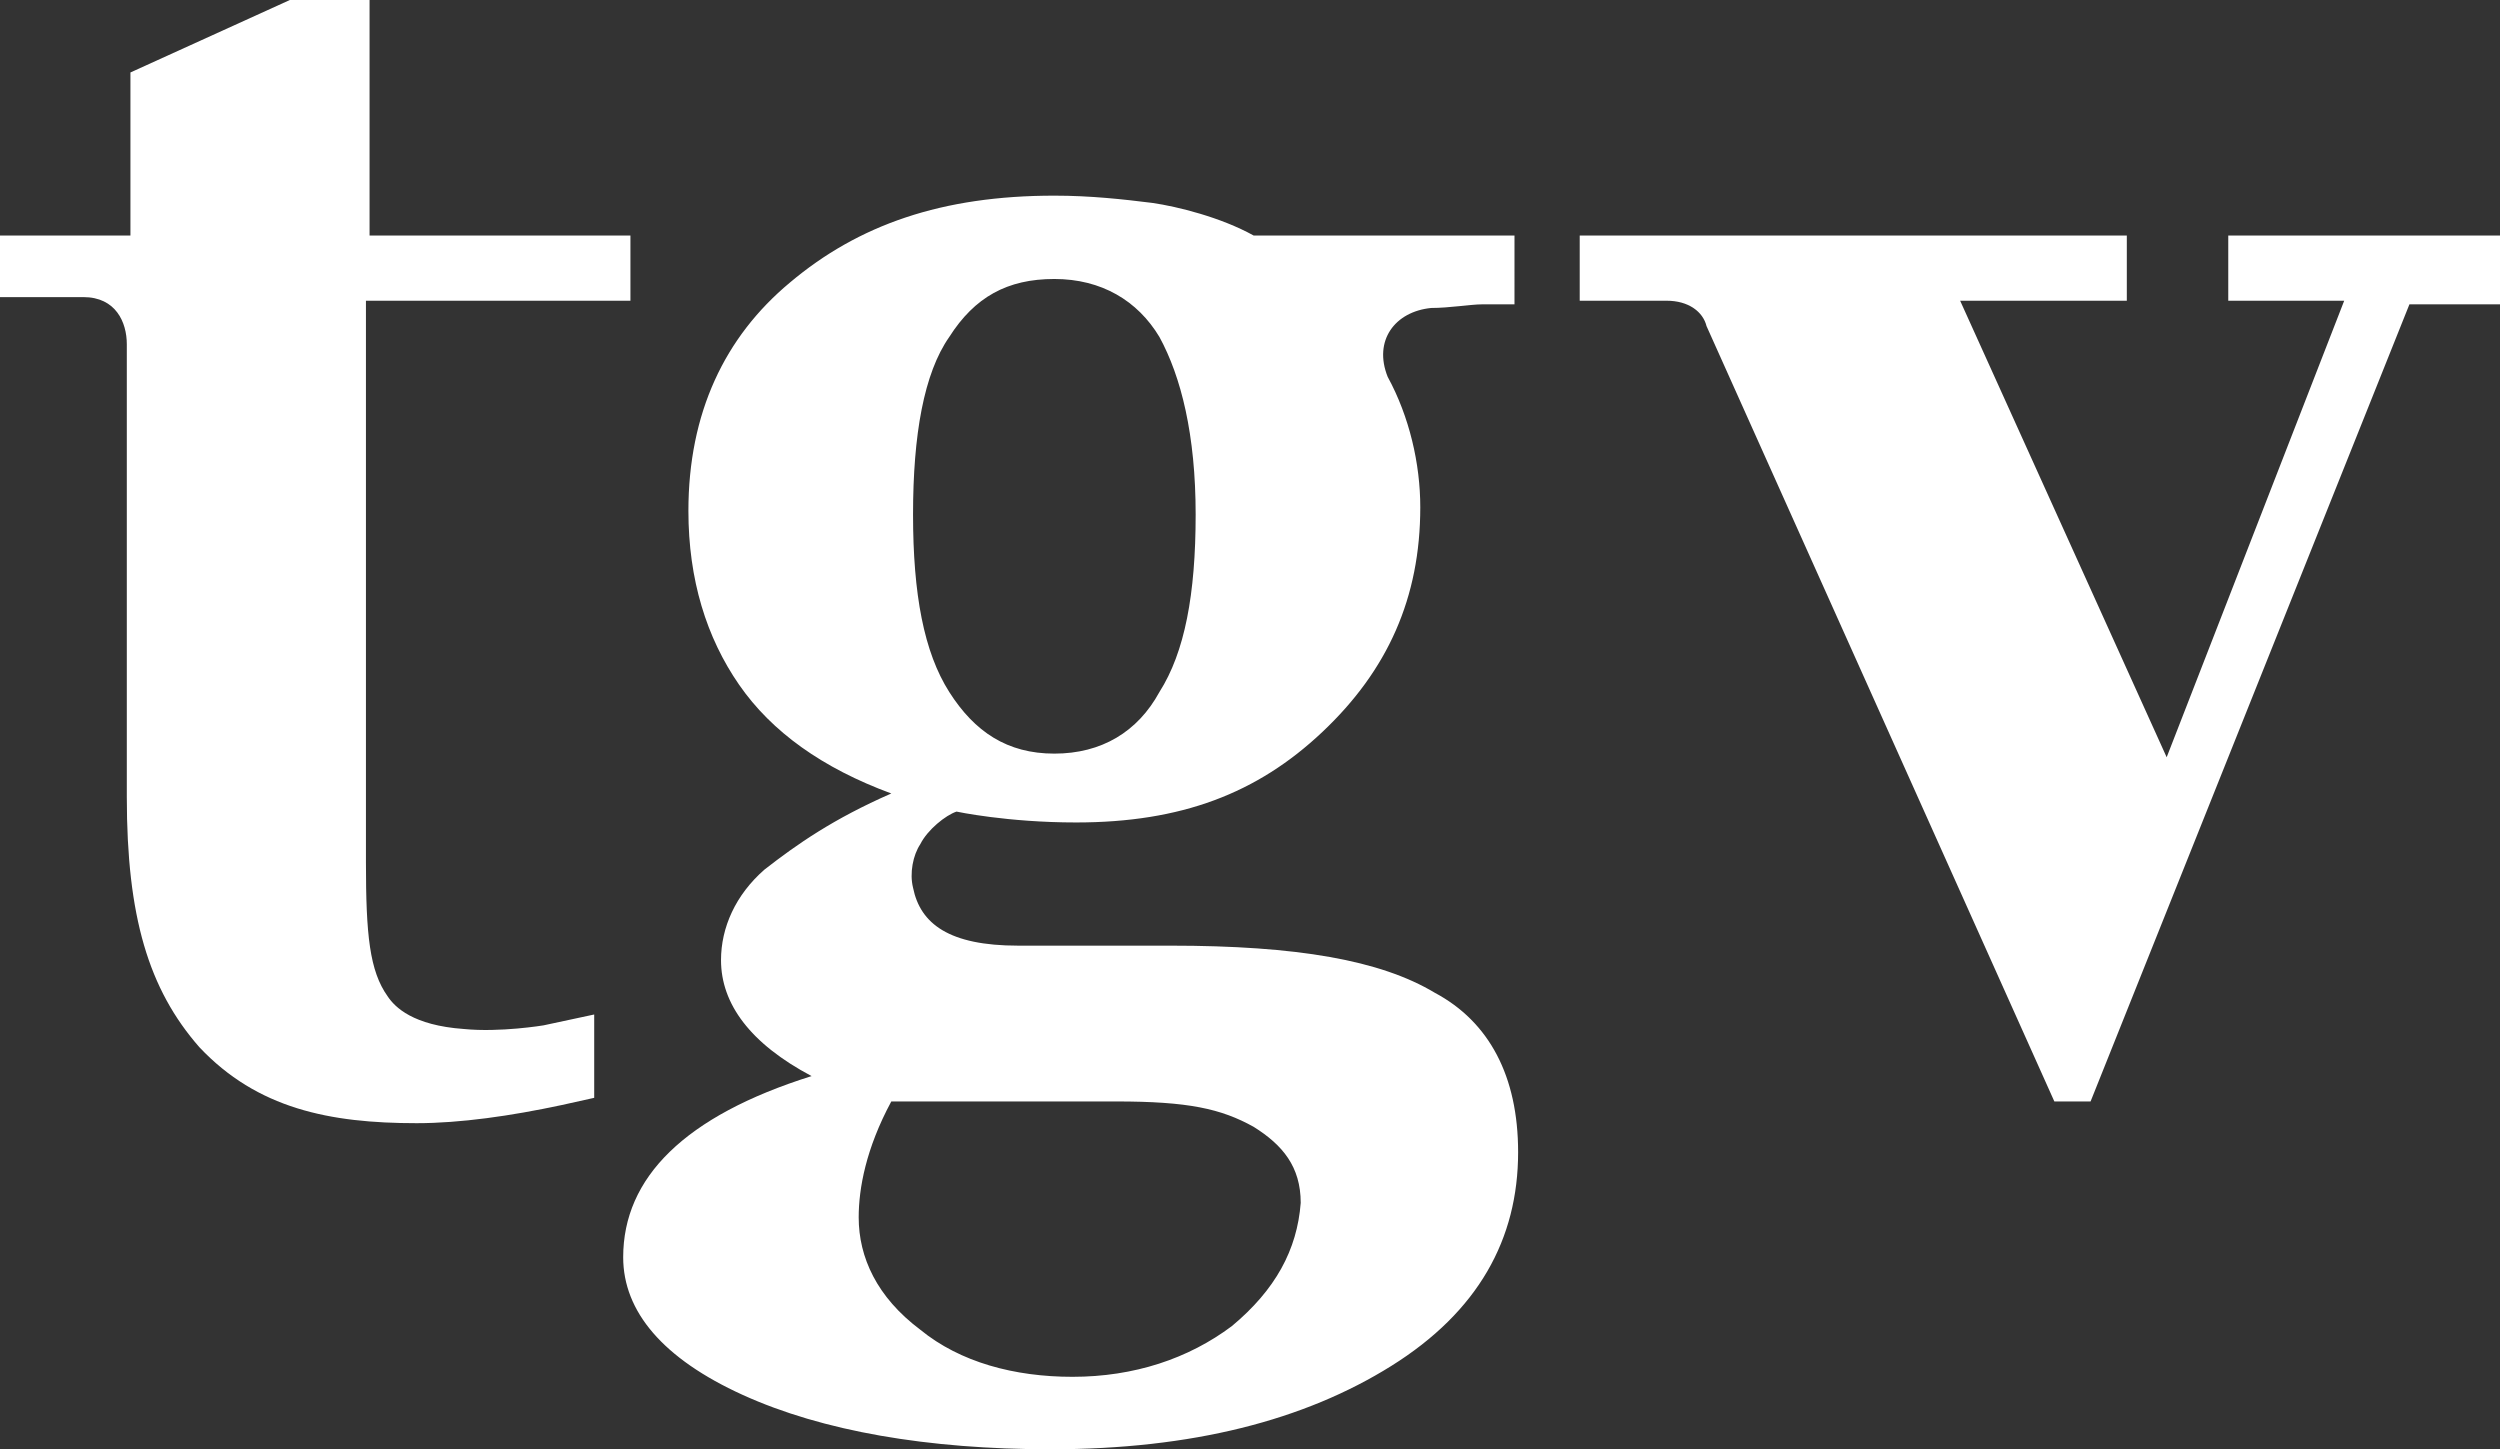 <?xml version="1.0" encoding="utf-8"?>
<!-- Generator: Adobe Illustrator 28.0.0, SVG Export Plug-In . SVG Version: 6.00 Build 0)  -->
<svg version="1.1" id="Layer_1" xmlns="http://www.w3.org/2000/svg" xmlns:xlink="http://www.w3.org/1999/xlink" x="0px" y="0px"
	 viewBox="0 0 69 40" style="enable-background:new 0 0 69 40;" xml:space="preserve">
<rect x="0" y="0" width="69" height="40" fill="#333333" stroke="none"/>
<style type="text/css">
	.Drop_x0020_Shadow{fill:none;}
	.Round_x0020_Corners_x0020_2_x0020_pt{fill:#FFFFFF;stroke:#231F20;stroke-miterlimit:10;}
	.Live_x0020_Reflect_x0020_X{fill:none;}
	.Bevel_x0020_Soft{fill:url(#SVGID_1_);}
	.Dusk{fill:#FFFFFF;}
	.Foliage_GS{fill:#FFDD00;}
	.Pompadour_GS{fill-rule:evenodd;clip-rule:evenodd;fill:#44ADE2;}
	.st0{fill:#FFFFFF;}
</style>
<linearGradient id="SVGID_1_" gradientUnits="userSpaceOnUse" x1="-221.5" y1="-236" x2="-220.793" y2="-235.293">
	<stop  offset="0" style="stop-color:#DEDFE3"/>
	<stop  offset="0.178" style="stop-color:#DADBDF"/>
	<stop  offset="0.361" style="stop-color:#CECFD3"/>
	<stop  offset="0.546" style="stop-color:#B9BCBF"/>
	<stop  offset="0.732" style="stop-color:#9CA0A2"/>
	<stop  offset="0.918" style="stop-color:#787D7E"/>
	<stop  offset="1" style="stop-color:#656B6C"/>
</linearGradient>
<g>
	<path class="st0" d="M39.6,27.4c-1.5-0.9-3.8-1.3-7.3-1.3h-4.2c-1.9,0-2.7-0.6-2.9-1.6c-0.1-0.4,0-0.9,0.2-1.2
		c0.2-0.4,0.7-0.8,1-0.9c0,0,1.4,0.3,3.3,0.3c2.9,0,5-0.8,6.8-2.5c1.8-1.7,2.7-3.7,2.7-6.2c0-1.2-0.3-2.5-0.9-3.6
		c-0.4-1,0.2-1.8,1.2-1.9c0.5,0,1.1-0.1,1.4-0.1c0.7,0,0.9,0,0.9,0V6.5h-7.2c-0.9-0.5-2.1-0.8-2.8-0.9c-0.8-0.1-1.7-0.2-2.7-0.2
		c-3.1,0-5.4,0.8-7.3,2.4C20,9.3,19,11.4,19,14.1c0,1.9,0.5,3.5,1.4,4.8c0.9,1.3,2.3,2.3,4.2,3C23,22.6,22,23.3,21.1,24
		c-0.8,0.7-1.2,1.6-1.2,2.5c0,1.2,0.8,2.3,2.5,3.2c-3.5,1.1-5.2,2.8-5.2,5c0,1.5,1.1,2.8,3.3,3.8s5.1,1.5,8.5,1.5
		c3.9,0,7-0.8,9.4-2.3c2.4-1.5,3.5-3.5,3.5-5.9C41.9,29.7,41.1,28.2,39.6,27.4z M26.2,9.3c0.7-1.1,1.6-1.6,2.9-1.6s2.3,0.6,2.9,1.6
		c0.6,1.1,1,2.7,1,4.9s-0.3,3.8-1,4.9c-0.6,1.1-1.6,1.7-2.9,1.7c-1.3,0-2.2-0.6-2.9-1.7c-0.7-1.1-1-2.7-1-4.9S25.5,10.3,26.2,9.3z
		 M34,36.6c-1.2,0.9-2.7,1.4-4.4,1.4c-1.6,0-3.1-0.4-4.2-1.3c-1.2-0.9-1.7-2-1.7-3.1c0-0.8,0.2-1.9,0.9-3.2h6.2c2,0,2.9,0.2,3.8,0.7
		c0.8,0.5,1.3,1.1,1.3,2.1C35.8,34.5,35.2,35.6,34,36.6z"/>
	<path class="st0" d="M61.5,6.5v1.8h3.2l-4.9,12.6L54.1,8.3h4.6V6.5l-15.1,0v0v1.8H46c0.6,0,1,0.3,1.1,0.7l0,0l9.6,21.4h1l8.8-22H69
		V6.5H61.5z"/>
	<path class="st0" d="M17.4,8.3V6.5h-7.2V0H8L3.6,2v4.5H0v1.7h2.3c0.9,0,1.2,0.7,1.2,1.3V22c0,3.3,0.6,5.3,2,6.9
		c1.6,1.7,3.6,2.1,6,2.1c1.2,0,2.6-0.2,4-0.5l0.9-0.2l0-2.3l-1.4,0.3c0,0-1.2,0.2-2.2,0.1c-1.4-0.1-1.9-0.6-2.1-0.9
		c-0.5-0.7-0.6-1.7-0.6-3.7V8.3H17.4z"/>
</g>
</svg>
